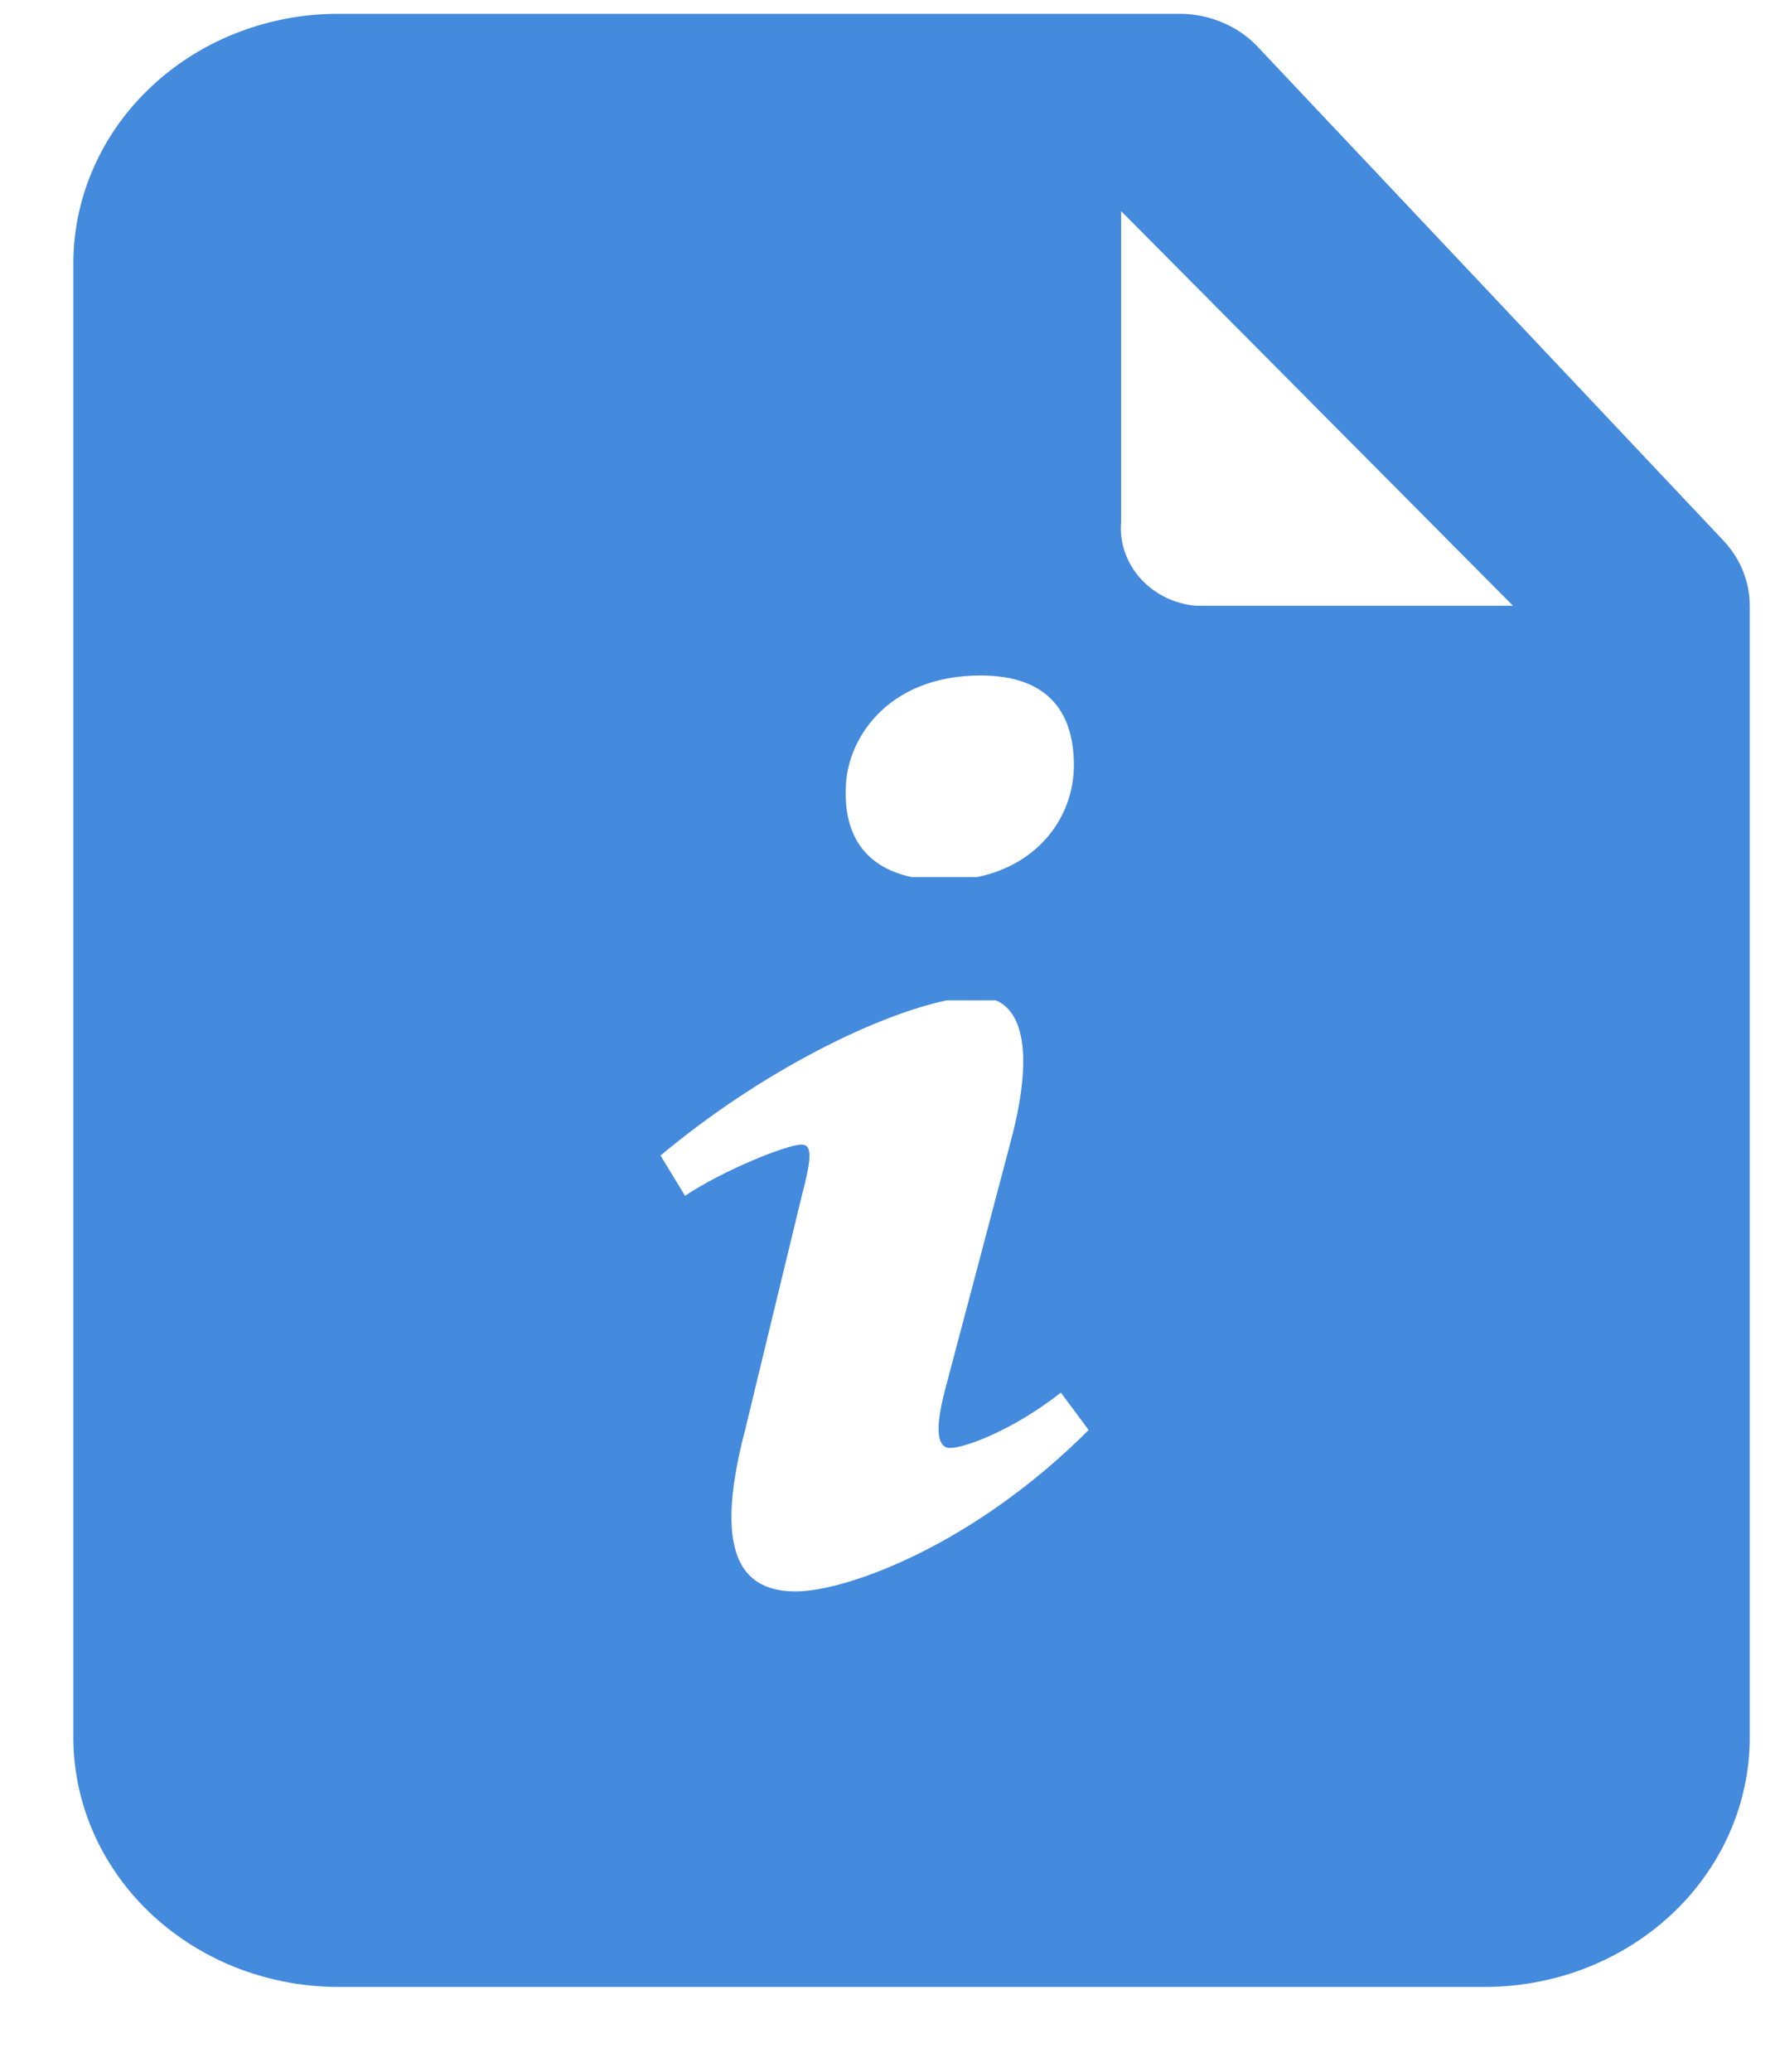 <svg width="18" height="21" viewBox="0 0 18 21" fill="none" xmlns="http://www.w3.org/2000/svg">
<path fill-rule="evenodd" clip-rule="evenodd" d="M17.468 5.47L12.75 0.47C12.651 0.366 12.53 0.283 12.394 0.227C12.259 0.17 12.112 0.14 11.964 0.14H3.464C3.111 0.136 2.761 0.197 2.433 0.321C2.105 0.444 1.807 0.627 1.554 0.86C1.301 1.092 1.1 1.368 0.961 1.674C0.822 1.979 0.748 2.308 0.744 2.64V17.64C0.748 17.972 0.822 18.3 0.961 18.606C1.1 18.911 1.301 19.188 1.554 19.42C1.807 19.652 2.105 19.835 2.433 19.959C2.761 20.082 3.111 20.144 3.464 20.14H15.024C15.377 20.144 15.727 20.082 16.055 19.959C16.383 19.835 16.682 19.652 16.934 19.42C17.187 19.188 17.388 18.911 17.527 18.606C17.666 18.3 17.74 17.972 17.744 17.64V6.14C17.744 5.892 17.645 5.653 17.468 5.47ZM11.562 5.86C11.703 6.019 11.905 6.12 12.123 6.14H14.343H15.343L11.369 2.14V4.445V5.29C11.351 5.496 11.421 5.701 11.562 5.86ZM10.89 7.757C10.89 7.272 10.676 6.847 9.944 6.847C8.983 6.847 8.577 7.514 8.577 7.999C8.561 8.472 8.78 8.791 9.243 8.89H9.911C10.534 8.762 10.89 8.276 10.89 7.757ZM8.071 16.131C7.571 16.131 7.206 15.827 7.556 14.495L7.702 13.89L8.005 12.64L8.128 12.132C8.227 11.754 8.244 11.602 8.128 11.602C7.979 11.602 7.33 11.864 6.947 12.121L6.698 11.713C7.736 10.845 8.908 10.284 9.6 10.14H10.1C10.424 10.282 10.453 10.826 10.241 11.602L9.967 12.64L9.636 13.89L9.584 14.087C9.468 14.526 9.518 14.677 9.634 14.677C9.784 14.677 10.275 14.496 10.758 14.116L11.04 14.495C9.859 15.677 8.57 16.131 8.071 16.131Z" fill="#448ADD"/>
</svg>
